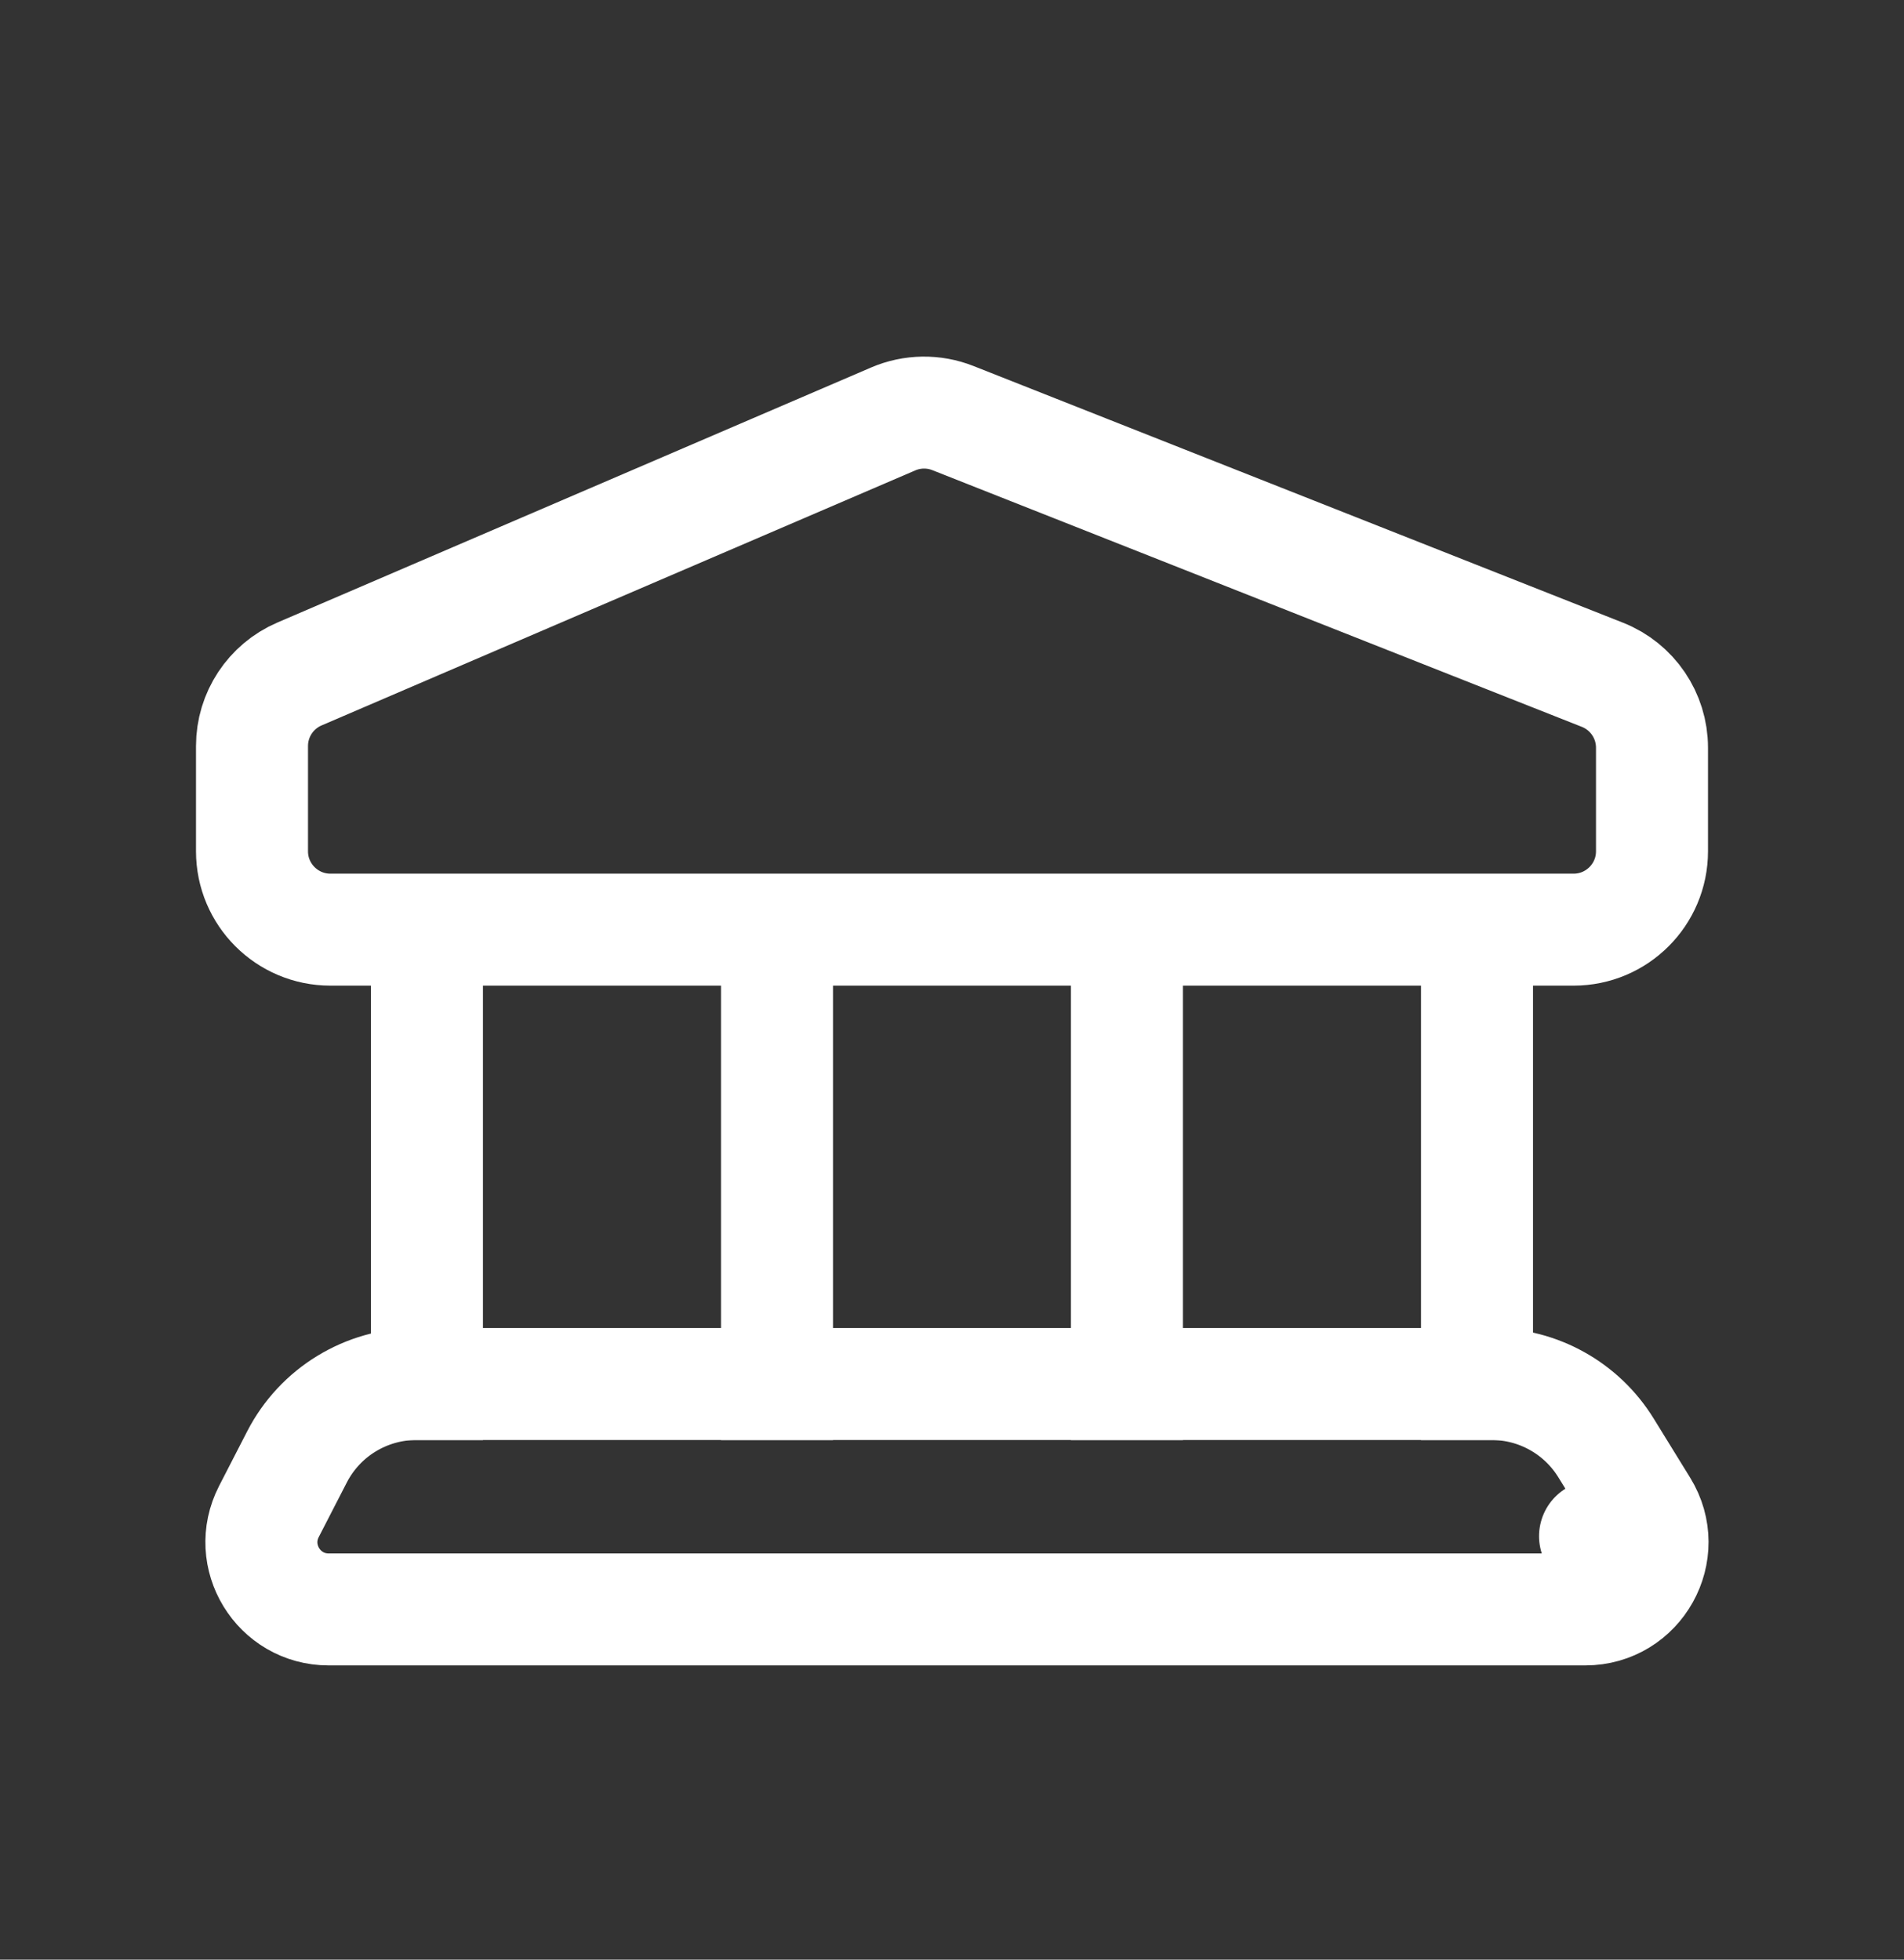 <svg width="34" height="35" viewBox="0 0 34 35" fill="none" xmlns="http://www.w3.org/2000/svg">
<rect x="0" y="0" width="34" height="35" fill="#333333" stroke="none"/>
<path d="M4.5 13.324C4.5 12.765 4.833 12.259 5.347 12.038L15.949 7.483C16.288 7.337 16.672 7.331 17.016 7.467L28.615 12.052C29.149 12.263 29.5 12.78 29.5 13.354V15.204C29.5 15.977 28.873 16.604 28.1 16.604H5.9C5.127 16.604 4.5 15.977 4.5 15.204V13.324Z" stroke="white" stroke-width="2"/>
<path d="M7.624 17.111V25.721" stroke="white" stroke-width="2"/>
<path d="M13.875 17.111V25.721" stroke="white" stroke-width="2"/>
<path d="M20.124 17.111V25.721" stroke="white" stroke-width="2"/>
<path d="M26.375 17.111V25.721" stroke="white" stroke-width="2"/>
<path d="M29.329 26.915L28.483 27.437L29.329 26.915L28.678 25.859C28.241 25.151 27.468 24.719 26.635 24.719H7.438C6.538 24.719 5.714 25.222 5.303 26.022L4.802 26.996C4.391 27.795 4.971 28.745 5.869 28.745H28.308C29.247 28.745 29.823 27.714 29.329 26.915Z" stroke="white" stroke-width="2" stroke-linejoin="round"/>
</svg>
